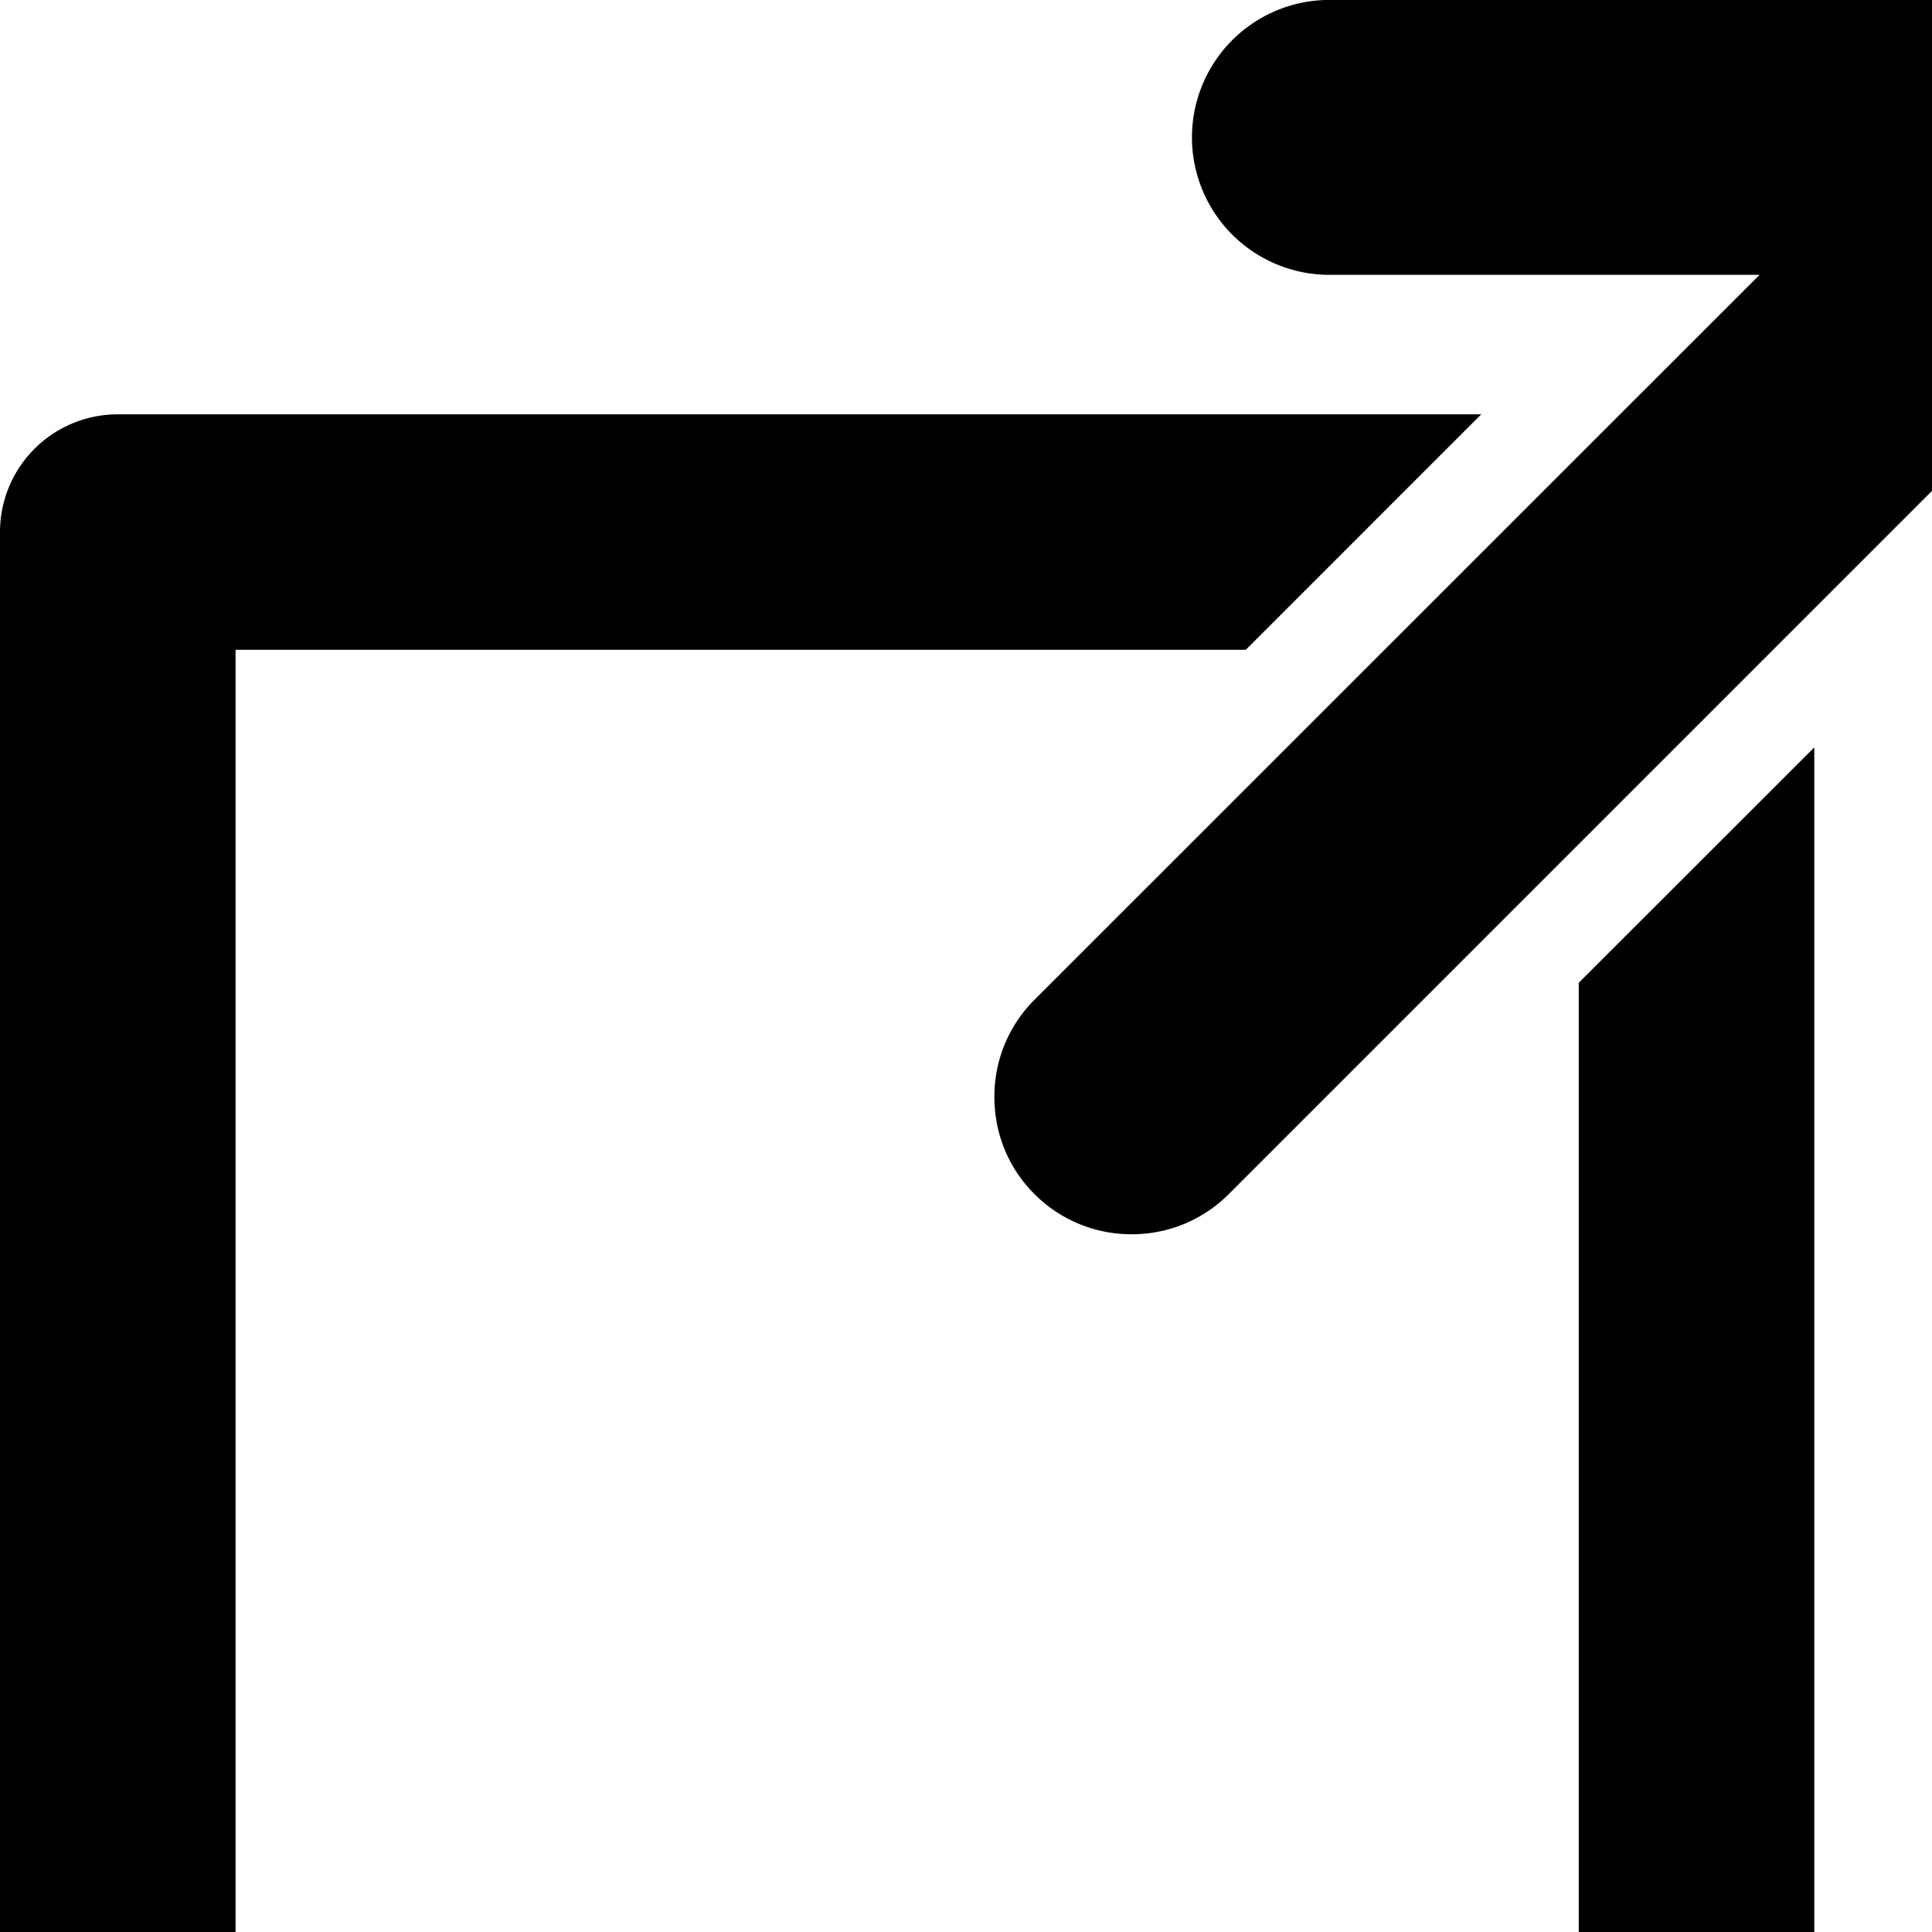 <svg width="13" height="13" xmlns="http://www.w3.org/2000/svg"><g fill="#000" fill-rule="evenodd"><path d="M14.072 0H8.915a.925.925 0 0 0 0 1.849h2.925L6.961 6.727a.918.918 0 0 0-.27.654c0 .247.095.48.27.654a.918.918 0 0 0 .654.27.918.918 0 0 0 .653-.27l4.88-4.88v2.926a.925.925 0 0 0 1.848 0V.924A.925.925 0 0 0 14.072 0z"/><path d="M10.623 13.411H1.585V4.372h6.798l1.584-1.584H.792A.792.792 0 0 0 0 3.58v10.624c0 .437.355.792.792.792h10.624a.792.792 0 0 0 .792-.792V5.029l-1.585 1.584v6.798z"/></g></svg>